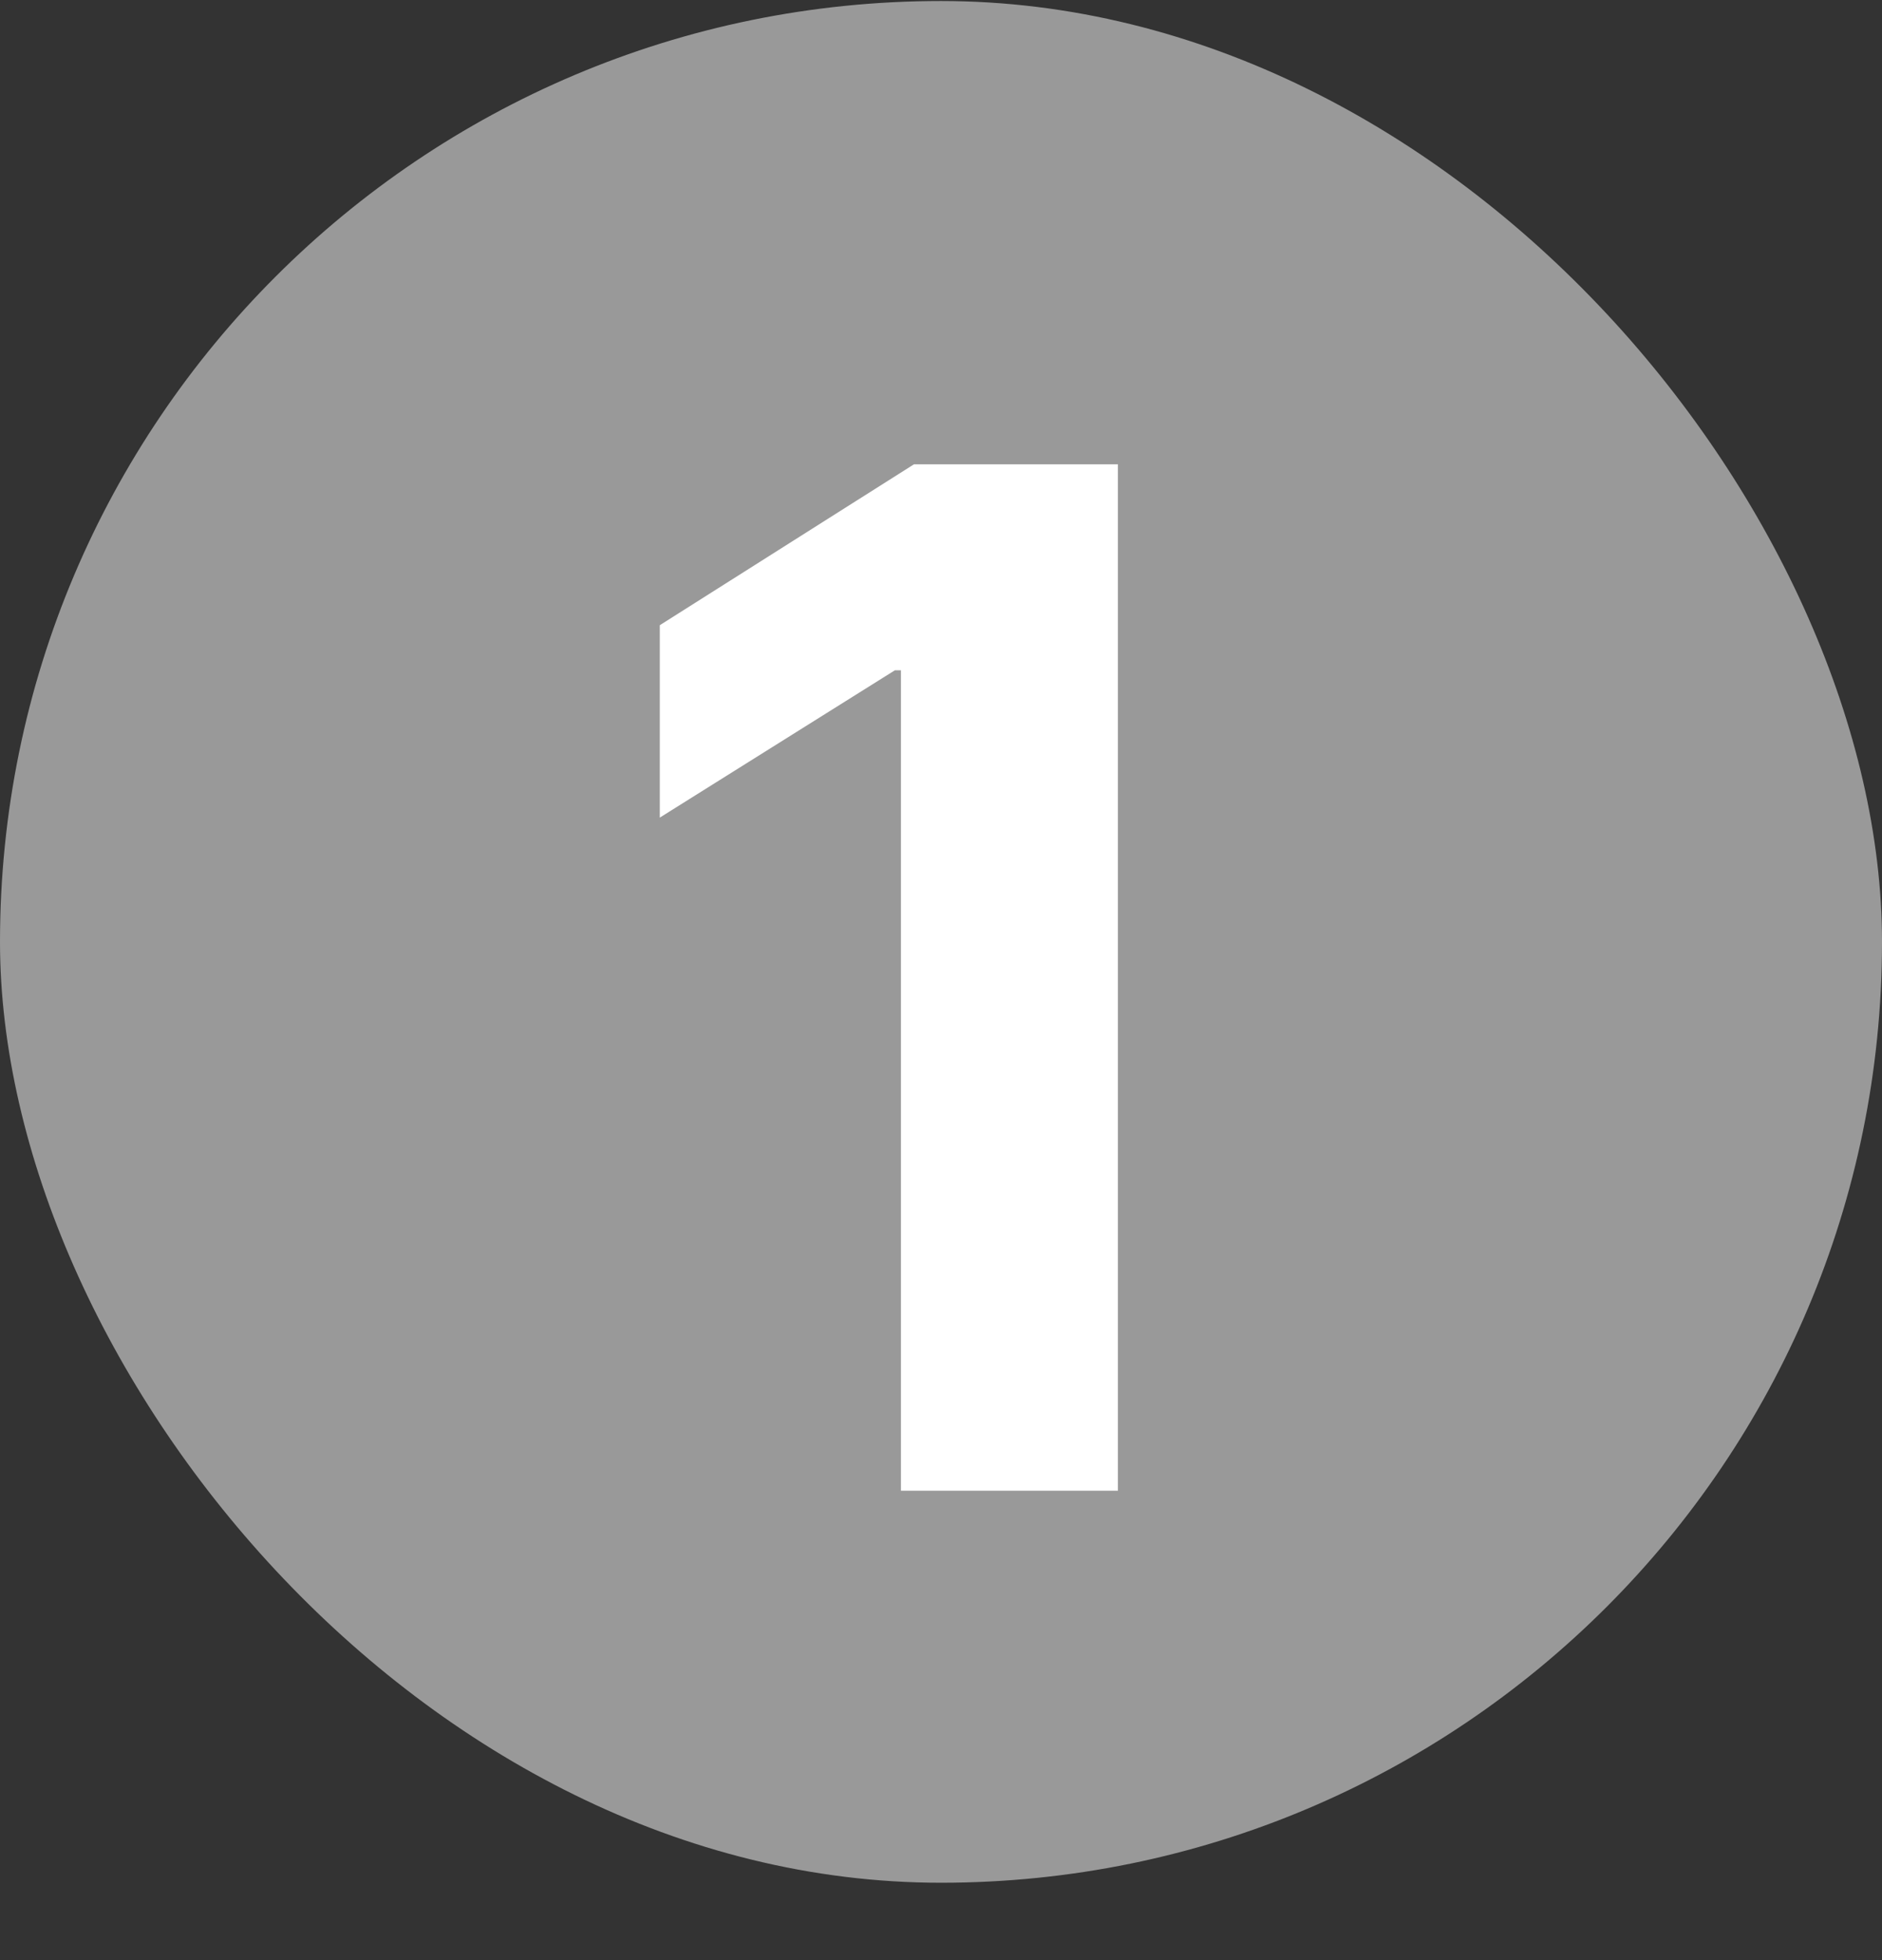<svg width="24" height="25" viewBox="0 0 24 25" fill="none" xmlns="http://www.w3.org/2000/svg">
<rect x="0" y="0" width="24" height="25" fill="#333333" stroke="none"/>
<rect y="0.013" width="24" height="24" rx="12" fill="#999999"/>
<path d="M14.256 5.922V19.013H11.489V8.549H11.412L8.414 10.428V7.974L11.655 5.922H14.256Z" fill="white"/>
</svg>

